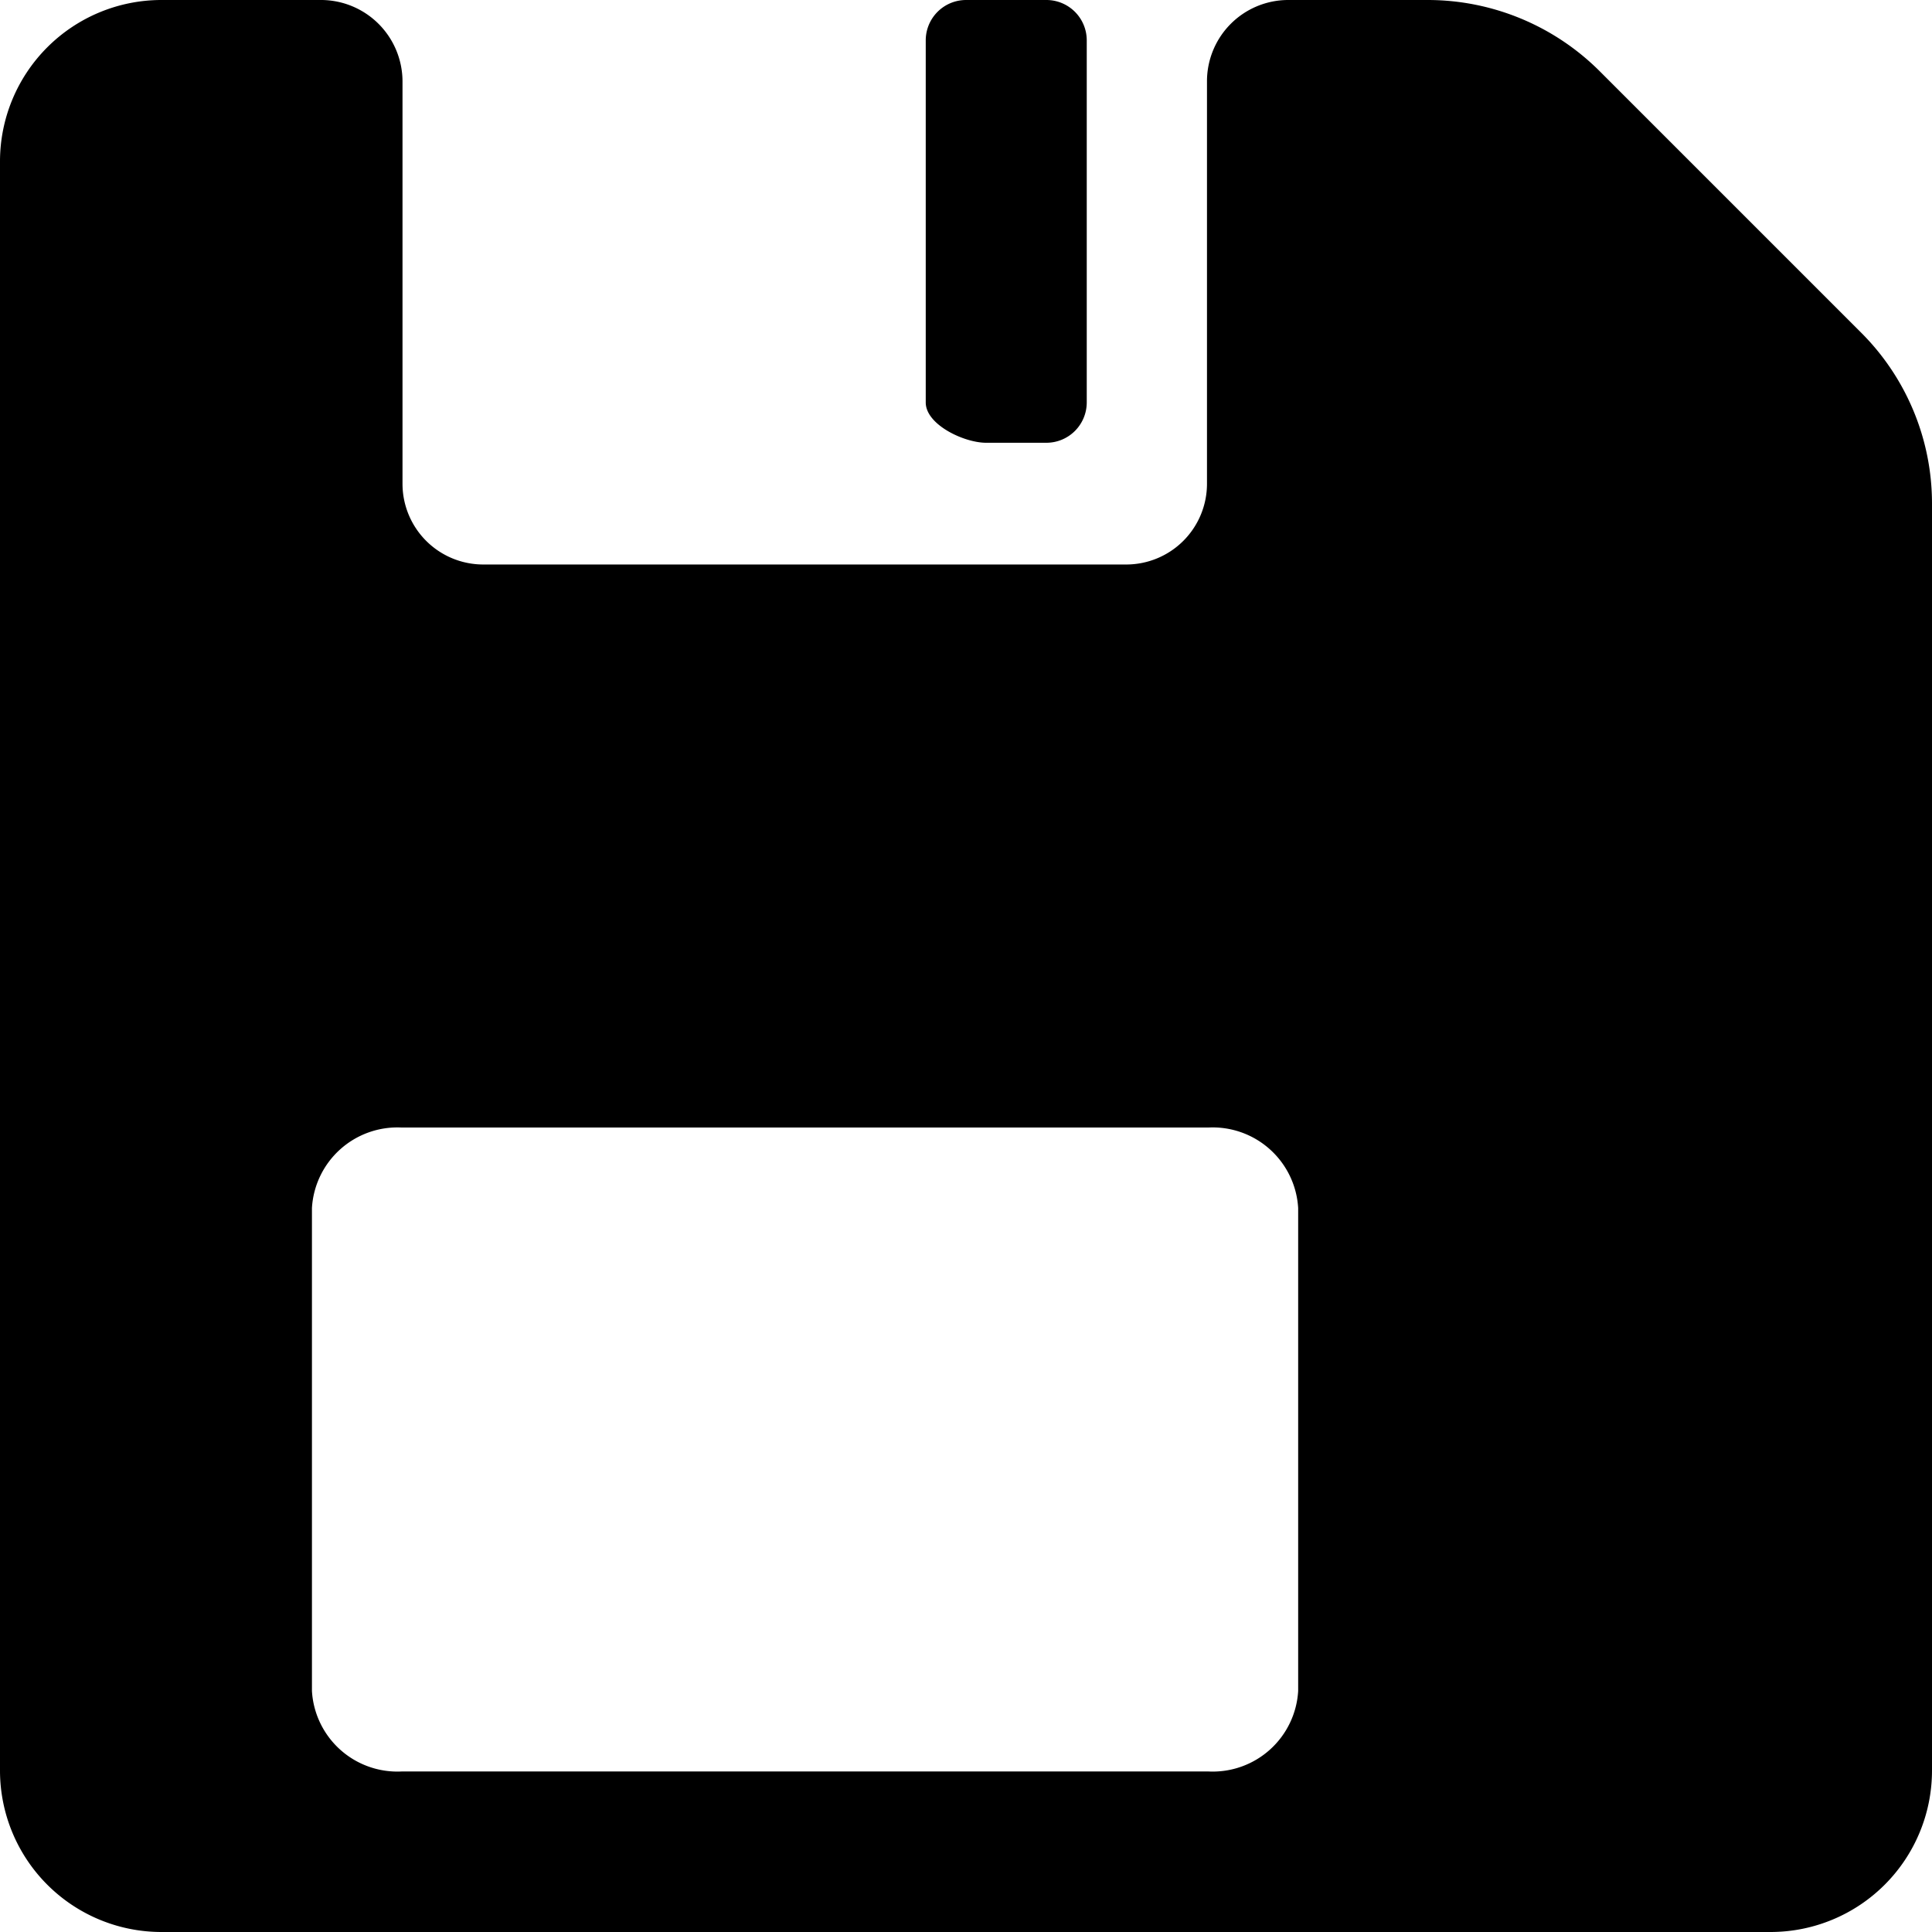 <svg xmlns="http://www.w3.org/2000/svg" width="75.008" height="75.008" viewBox="0 0 75.008 75.008">
  <g id="Icon_ionic-ios-save" data-name="Icon ionic-ios-save" transform="translate(-4.5 -4.5)">
    <path id="Path_4" data-name="Path 4" d="M22.125,4.5H19a1.567,1.567,0,0,0-1.563,1.563V20.127c0,.859,1.485,1.563,2.344,1.563h2.344a1.567,1.567,0,0,0,1.563-1.563V6.063A1.567,1.567,0,0,0,22.125,4.5Z" transform="translate(23.004)"/>
    <path id="Path_5" data-name="Path 5" d="M76.754,17.412,66.616,7.274A9.452,9.452,0,0,0,59.955,4.5H54.486A3.156,3.156,0,0,0,51.36,7.664V23.291a3.135,3.135,0,0,1-3.125,3.125H23.252a3.135,3.135,0,0,1-3.125-3.125V7.664A3.168,3.168,0,0,0,17,4.5H10.751A6.269,6.269,0,0,0,4.5,10.751V73.257a6.269,6.269,0,0,0,6.251,6.251H73.257a6.269,6.269,0,0,0,6.251-6.251V24.033A9.376,9.376,0,0,0,76.754,17.412ZM54.9,70.151a3.324,3.324,0,0,1-3.477,3.125H20.088a3.324,3.324,0,0,1-3.477-3.125V51.4a3.324,3.324,0,0,1,3.477-3.125H51.419A3.324,3.324,0,0,1,54.9,51.4V70.151Z" transform="translate(0 0)"/>
  </g>
</svg>
